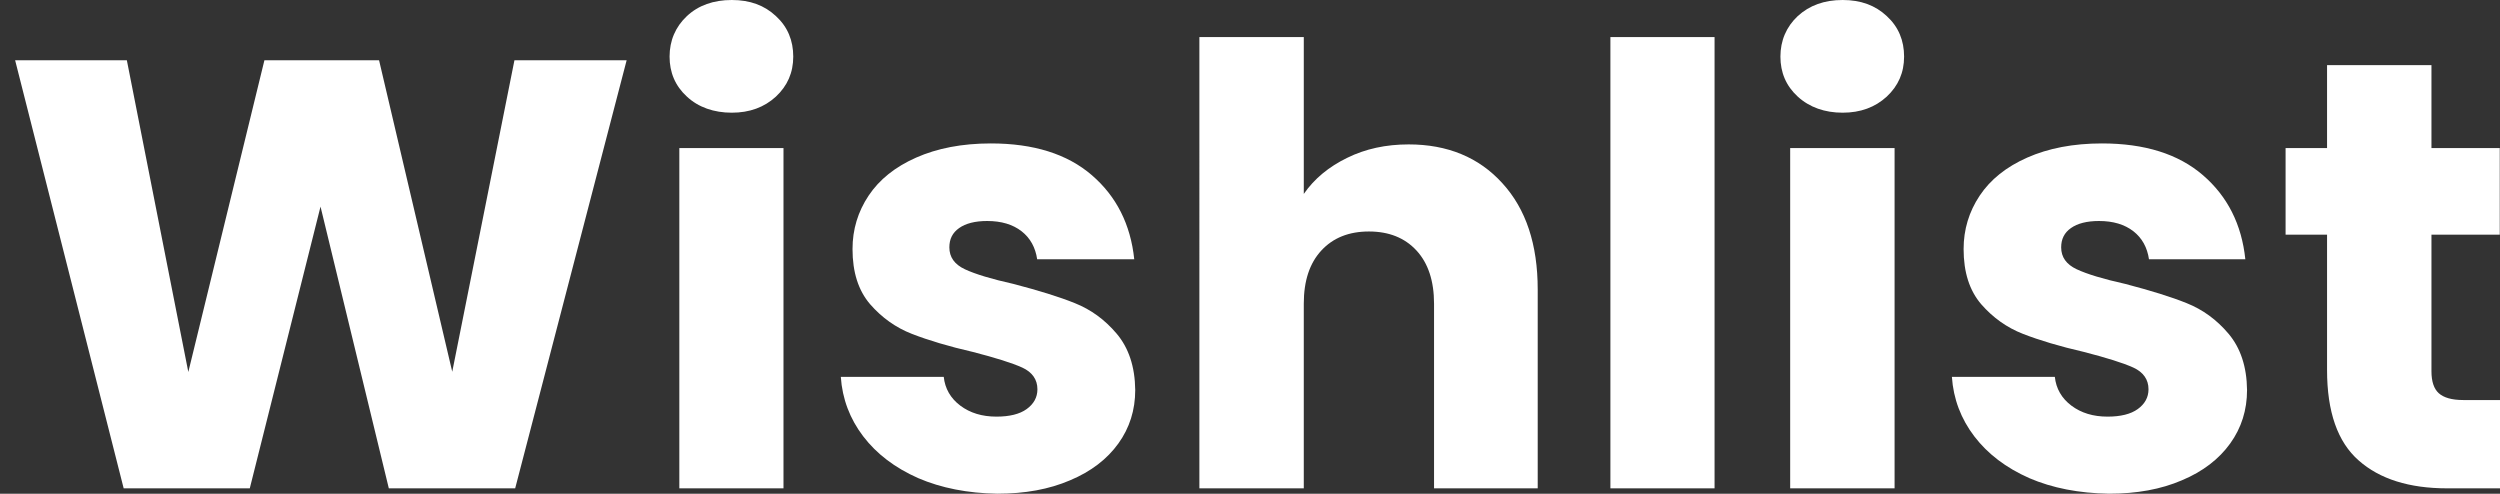 <?xml version="1.0" encoding="UTF-8"?>
<svg id="Calque_1" data-name="Calque 1" xmlns="http://www.w3.org/2000/svg" viewBox="0 0 1024.9 202.4">
  <rect x="0" y="0" width="1024.9" height="202.4" fill="#333333" stroke="none"/>
  <defs>
    <style>
      .cls-1 {
        isolation: isolate;
      }

      .cls-2 {
        fill: none;
      }

      .cls-2, .cls-3 {
        stroke-width: 0px;
      }

      .cls-3 {
        fill: #fff;
      }
    </style>
  </defs>
  <rect class="cls-2" y="20.25" width="865.7" height="161.8"/>
  <g class="cls-1">
    <path class="cls-3" d="m256.9,24.7l-45.7,175.5h-51.8l-28-115.5-29,115.5h-51.7L6.2,24.7h45.8l25.2,127.8,31.2-127.8h47l30,127.7,25.5-127.7h46Z"/>
    <path class="cls-3" d="m281.6,39.6c-4.8-4.4-7.1-9.9-7.1-16.4s2.4-12.2,7.1-16.6c4.7-4.4,10.9-6.6,18.4-6.6s13.4,2.2,18.1,6.6c4.8,4.4,7.1,10,7.1,16.6s-2.4,12-7.1,16.4c-4.8,4.4-10.8,6.6-18.1,6.6s-13.7-2.2-18.4-6.6Zm39.6,21.1v139.5h-42.7V60.7h42.7Z"/>
    <path class="cls-3" d="m376.4,196c-9.5-4.2-17-9.9-22.5-17.1s-8.6-15.4-9.2-24.4h42.2c.5,4.8,2.8,8.8,6.8,11.8s8.9,4.5,14.8,4.5c5.3,0,9.5-1,12.4-3.1s4.4-4.8,4.4-8.1c0-4-2.1-7-6.2-8.9-4.2-1.9-10.9-4-20.2-6.4-10-2.3-18.3-4.8-25-7.4-6.7-2.6-12.4-6.7-17.2-12.2-4.8-5.6-7.2-13.1-7.2-22.6,0-8,2.2-15.3,6.6-21.9,4.4-6.6,10.9-11.8,19.5-15.6s18.8-5.8,30.6-5.8c17.5,0,31.3,4.3,41.4,13,10.1,8.7,15.9,20.2,17.4,34.5h-39.8c-.7-4.8-2.8-8.7-6.4-11.5-3.6-2.8-8.3-4.2-14.1-4.2-5,0-8.8,1-11.5,2.9s-4,4.5-4,7.9c0,4,2.1,7,6.4,9s10.9,4,19.9,6c10.3,2.7,18.8,5.3,25.2,7.9,6.5,2.6,12.2,6.7,17.1,12.5,4.9,5.8,7.5,13.5,7.6,23.1,0,8.2-2.3,15.5-6.9,21.9-4.6,6.4-11.2,11.5-19.8,15.1-8.6,3.7-18.5,5.5-29.9,5.5-12-.2-22.9-2.3-32.4-6.4Z"/>
    <path class="cls-3" d="m615.9,75.1c9.7,10.6,14.5,25.1,14.5,43.6v81.5h-42.5v-75.7c0-9.3-2.4-16.6-7.2-21.8s-11.3-7.8-19.5-7.8-14.7,2.6-19.5,7.8-7.2,12.4-7.2,21.8v75.7h-42.8V15.2h42.8v64.3c4.3-6.2,10.2-11.1,17.8-14.8,7.5-3.7,15.9-5.5,25.2-5.5,15.9,0,28.8,5.3,38.4,15.9Z"/>
    <path class="cls-3" d="m702.9,15.2v185h-42.7V15.2h42.7Z"/>
    <path class="cls-3" d="m737,39.6c-4.8-4.4-7.1-9.9-7.1-16.4s2.4-12.2,7.1-16.6c4.8-4.4,10.9-6.6,18.4-6.6s13.4,2.2,18.1,6.6c4.8,4.4,7.1,10,7.1,16.6s-2.4,12-7.1,16.4c-4.8,4.4-10.8,6.6-18.1,6.6s-13.6-2.2-18.4-6.6Zm39.7,21.1v139.5h-42.8V60.7h42.8Z"/>
    <path class="cls-3" d="m831.9,196c-9.5-4.2-17-9.9-22.5-17.1s-8.6-15.4-9.2-24.4h42.2c.5,4.8,2.8,8.8,6.8,11.8s8.9,4.5,14.8,4.5c5.3,0,9.5-1,12.4-3.1s4.4-4.8,4.4-8.1c0-4-2.1-7-6.2-8.9-4.2-1.9-10.9-4-20.2-6.4-10-2.3-18.3-4.8-25-7.4-6.7-2.6-12.4-6.7-17.2-12.2-4.8-5.6-7.2-13.1-7.2-22.6,0-8,2.2-15.3,6.6-21.9,4.4-6.6,10.9-11.8,19.5-15.6s18.8-5.8,30.6-5.8c17.5,0,31.3,4.3,41.4,13s15.9,20.2,17.4,34.5h-39.5c-.7-4.8-2.8-8.7-6.4-11.5s-8.3-4.2-14.1-4.2c-5,0-8.8,1-11.5,2.9s-4,4.5-4,7.9c0,4,2.1,7,6.4,9s10.9,4,19.9,6c10.3,2.7,18.8,5.3,25.2,7.9,6.5,2.6,12.2,6.7,17.1,12.5s7.5,13.5,7.6,23.1c0,8.2-2.3,15.5-6.9,21.9s-11.2,11.5-19.8,15.1c-8.6,3.7-18.5,5.5-29.9,5.5-12.3-.2-23.2-2.3-32.7-6.4Z"/>
    <path class="cls-3" d="m1024.9,164v36.2h-21.7c-15.5,0-27.6-3.8-36.2-11.4-8.7-7.6-13-20-13-37.1v-55.5h-17v-35.5h17V26.7h42.8v34h28v35.5h-28v56c0,4.2,1,7.2,3,9s5.3,2.8,10,2.8h15.1Z"/>
  </g>
</svg>